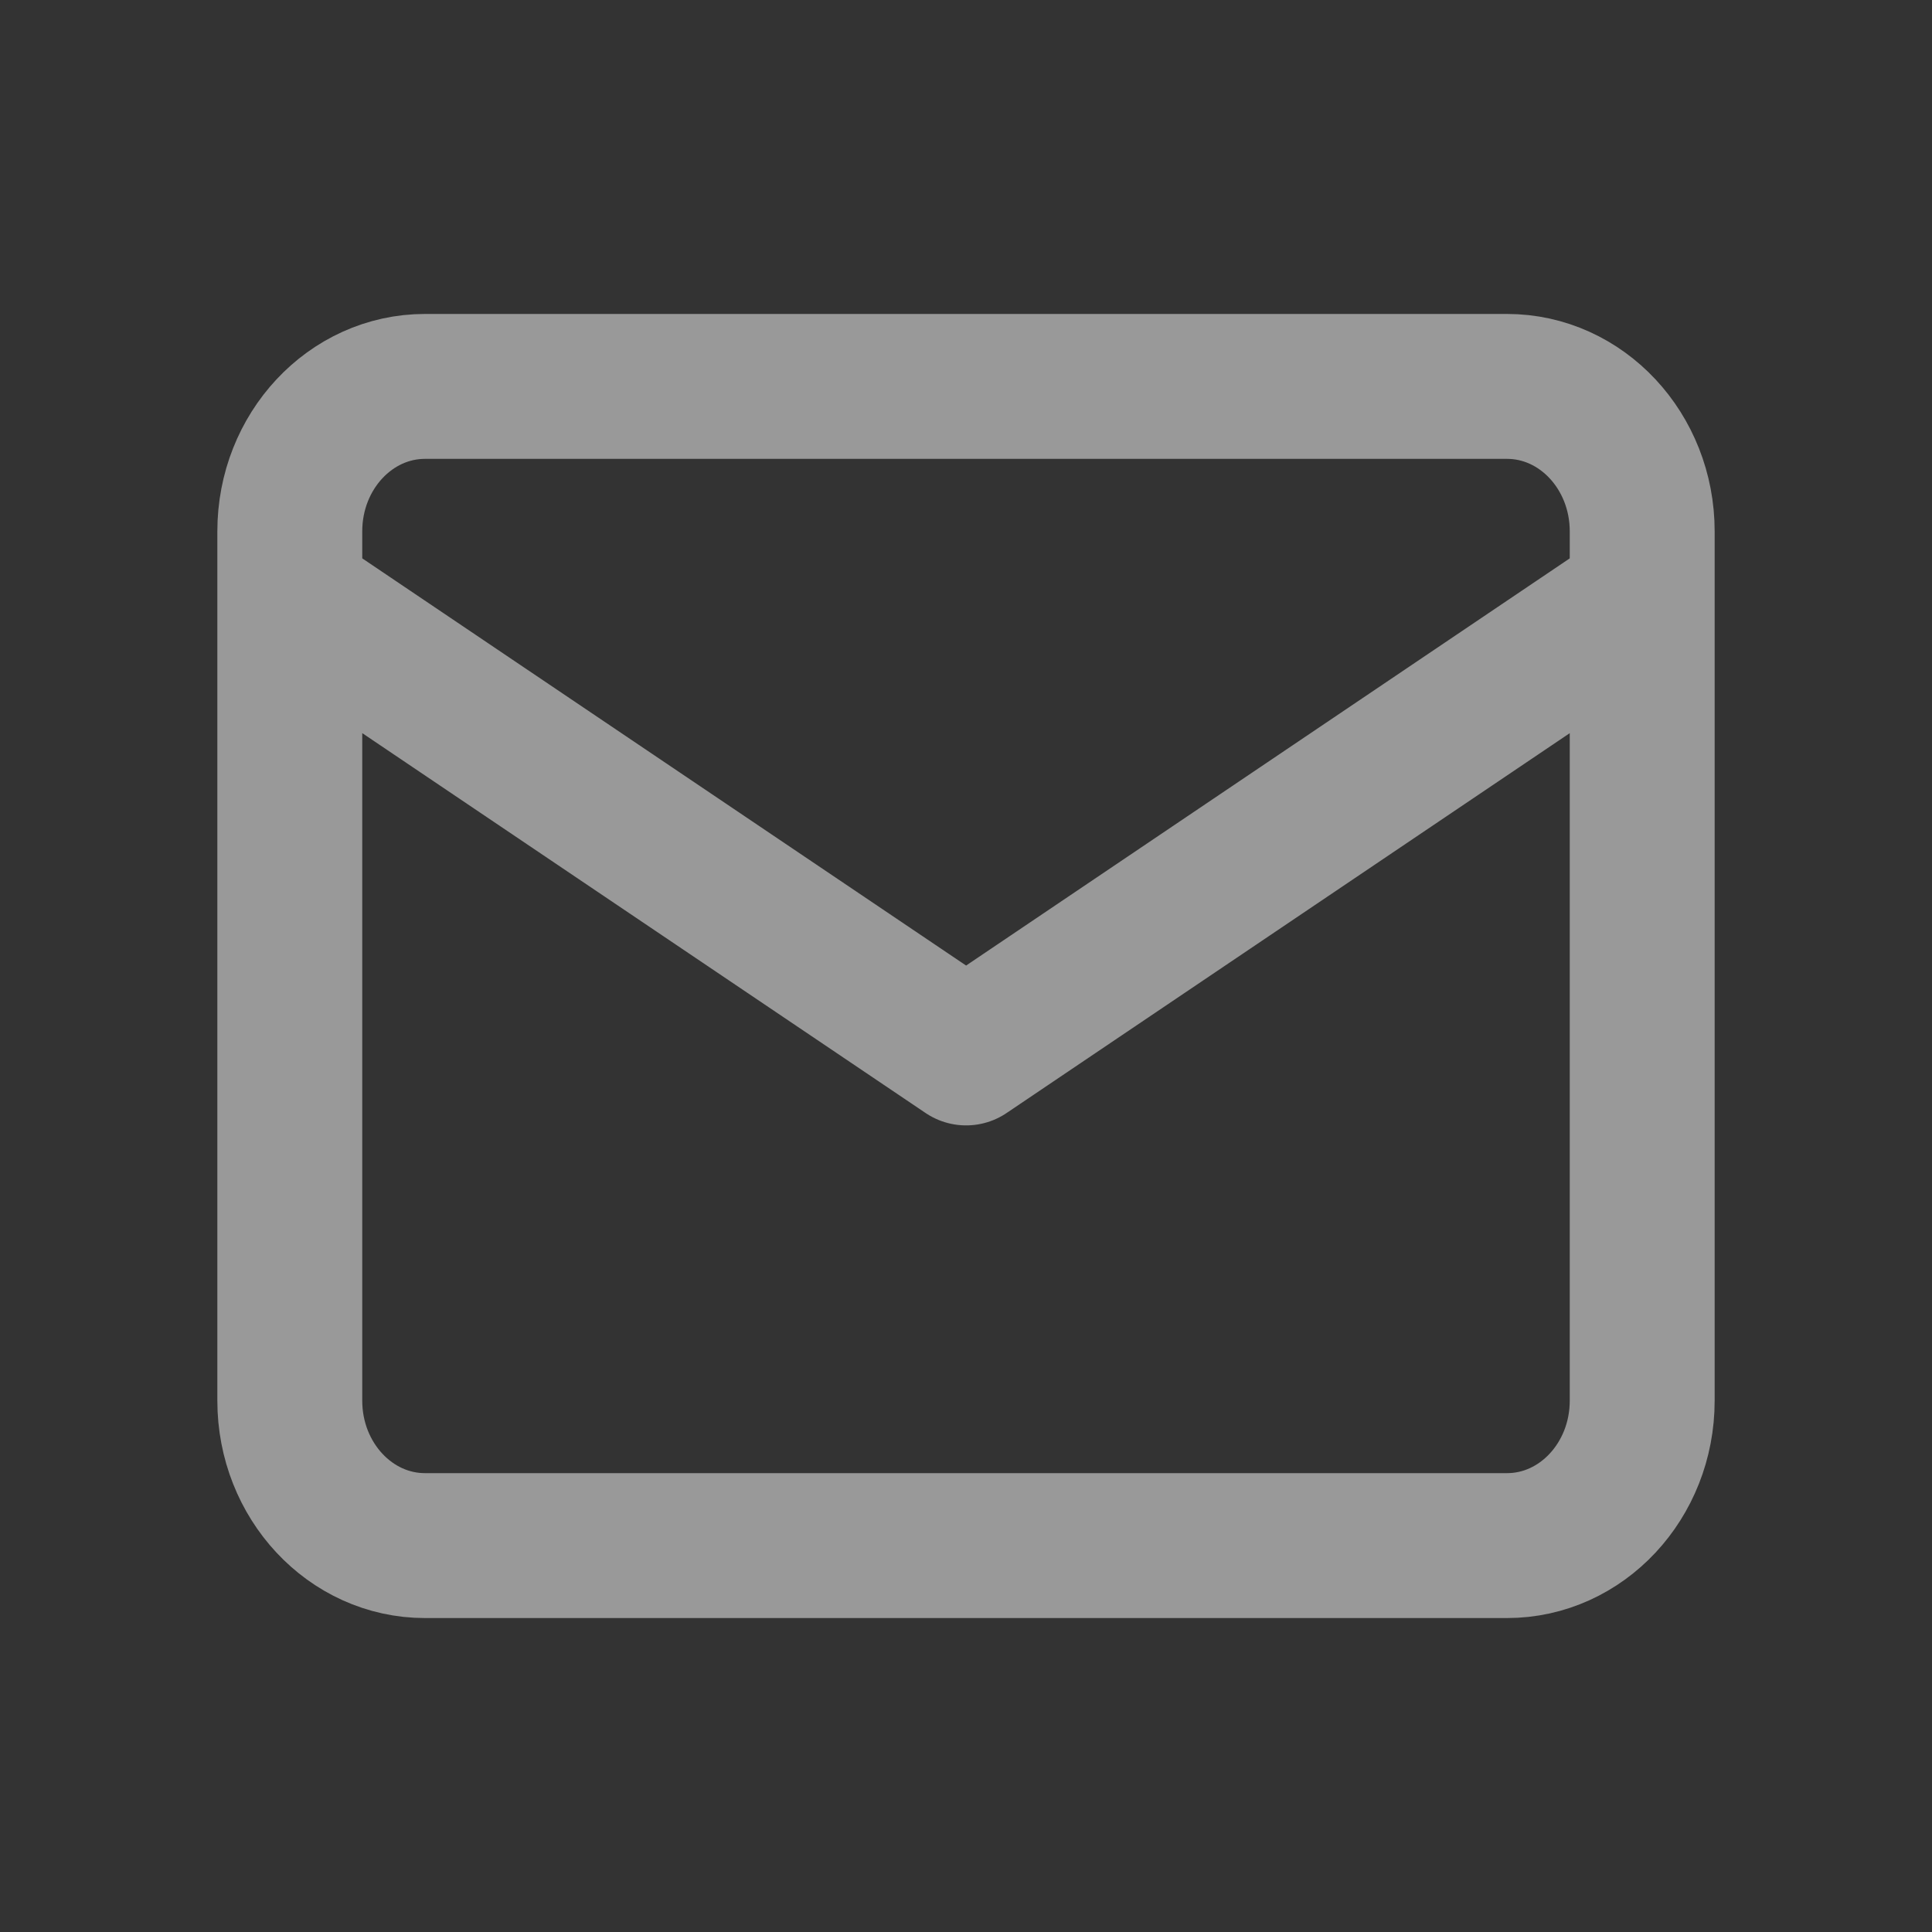 <svg width="20" height="20" viewBox="0 0 20 20" fill="none" xmlns="http://www.w3.org/2000/svg">
<rect x="0" y="0" width="20" height="20" fill="#333333" stroke="none"/>
<path d="M3 6.179V14.5C3 15.328 3.627 16 4.4 16H15.6C16.373 16 17 15.328 17 14.5V6.179M3 6.179V5.5C3 4.672 3.627 4 4.4 4H15.6C16.373 4 17 4.672 17 5.5V6.179M3 6.179L10.001 10.9L17 6.179" stroke="white" stroke-opacity="0.5" stroke-width="1.5" stroke-linecap="round" stroke-linejoin="round"/>
</svg>
